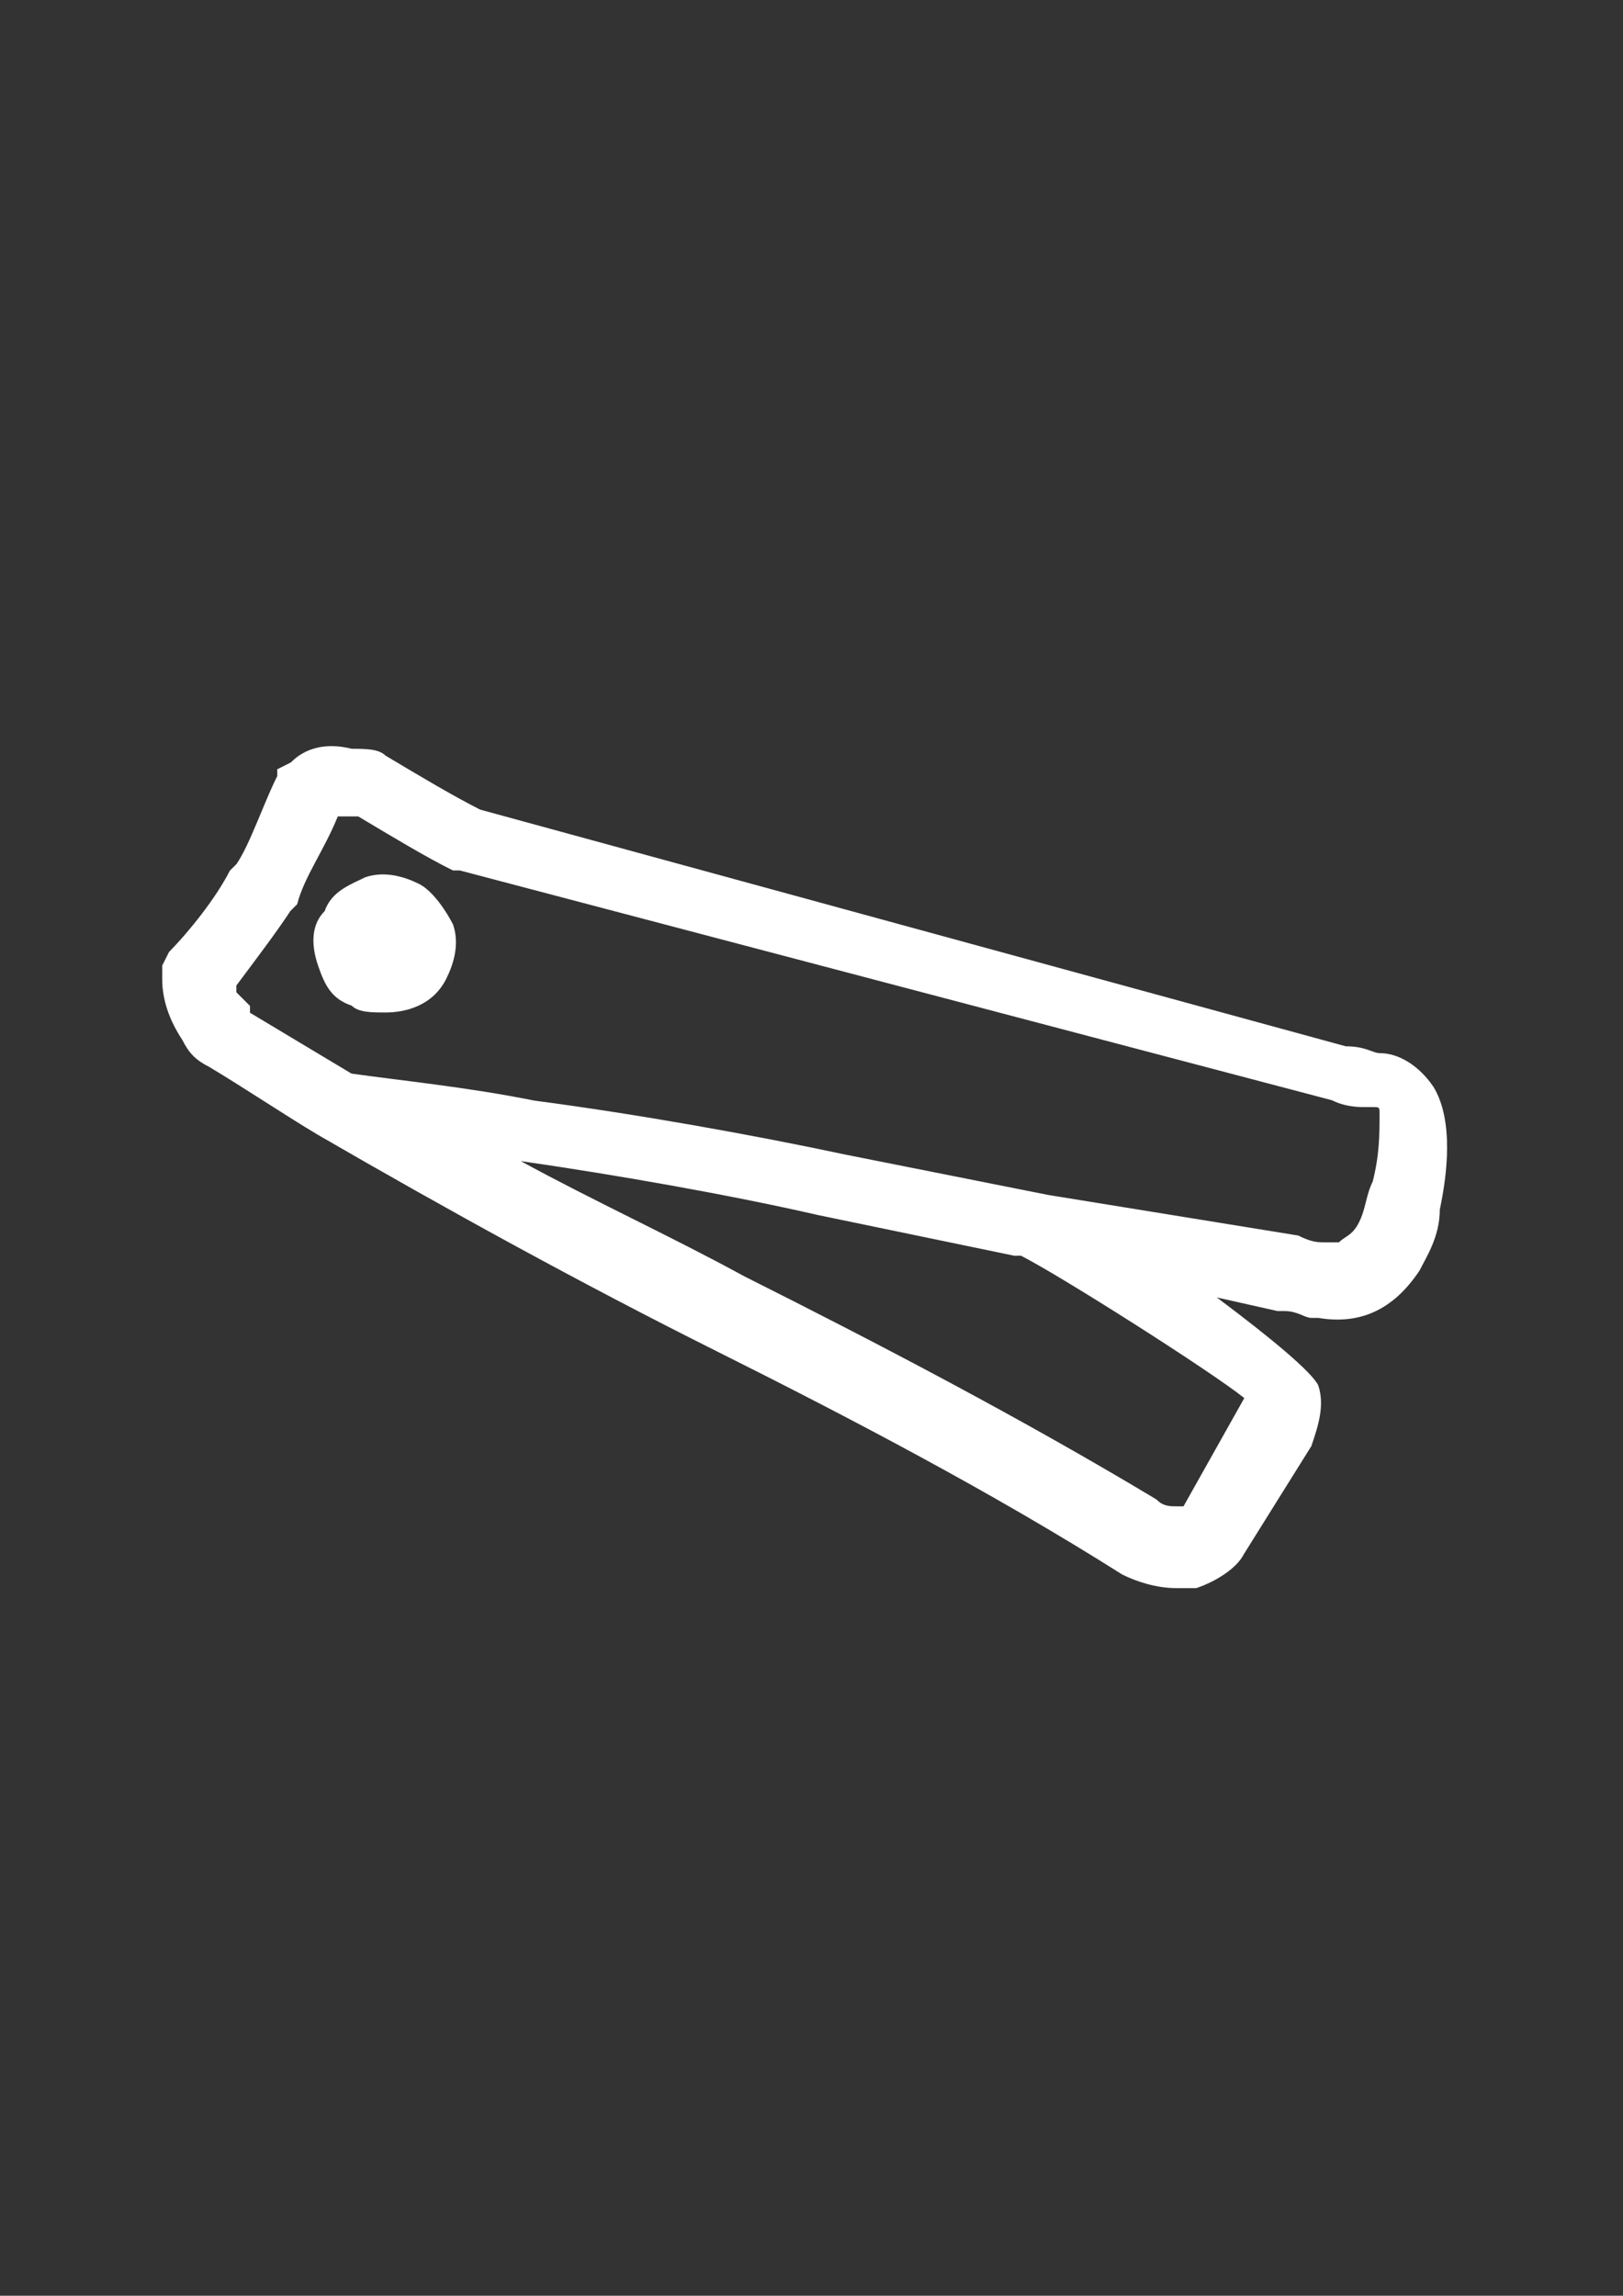 <?xml version="1.0" encoding="utf-8"?>
<!-- Generator: Adobe Illustrator 18.0.0, SVG Export Plug-In . SVG Version: 6.00 Build 0)  -->
<!DOCTYPE svg PUBLIC "-//W3C//DTD SVG 1.1//EN" "http://www.w3.org/Graphics/SVG/1.1/DTD/svg11.dtd">
<svg version="1.1" id="Capa_1" xmlns="http://www.w3.org/2000/svg" xmlns:xlink="http://www.w3.org/1999/xlink" x="0px" y="0px"
	 viewBox="0 0 595.3 841.9" enable-background="new 0 0 595.3 841.9" xml:space="preserve">
<rect x="0" y="0" width="595.3" height="841.9" fill="#333333" stroke="none"/>
<g id="guia" display="none">
</g>
<g id="guia2">
</g>
<g id="Capa_3">
	<g id="guia_1_">
	</g>
	<g>
		<path fill="#FFFFFF" d="M153.8,324.2c-5-2.5-12.4-5-19.8-2.5c-5,2.5-12.4,5-14.9,12.4c-5,5-5,12.4-2.5,19.8s5,12.4,12.4,14.9
			c2.5,2.5,7.4,2.5,12.4,2.5c7.4,0,17.4-2.5,22.3-12.4c2.5-5,5-12.4,2.5-19.8C163.7,334.1,158.7,326.7,153.8,324.2z"/>
		<path fill="#FFFFFF" d="M525.8,398.6c-5-7.4-12.4-12.4-19.8-12.4l0,0c-2.5,0-5-2.5-12.4-2.5l-317.5-86.8
			c-9.9-5-22.3-12.4-34.7-19.8c-2.5-2.5-7.4-2.5-12.4-2.5c-9.9-2.5-17.4,0-22.3,5l-5,2.5v2.5c-5,9.9-9.9,24.8-14.9,32.2l-2.5,2.5
			c-5,9.9-14.9,22.3-22.3,29.8l-2.5,5v5c0,7.4,2.5,14.9,7.4,22.3c2.5,5,5,7.4,9.9,9.9c12.4,7.4,27.3,17.4,39.7,24.8l0,0
			c47.1,27.3,96.7,54.6,146.3,79.4c49.6,24.8,101.7,52.1,148.8,81.9c5,2.5,12.4,5,19.8,5c2.5,0,5,0,7.4,0
			c7.4-2.5,14.9-7.4,17.4-12.4l24.8-39.7c2.5-7.4,5-14.9,2.5-22.3c-2.5-5-17.4-17.4-37.2-32.2l22.3,5h2.5c5,0,7.4,2.5,9.9,2.5h2.5
			c14.9,2.5,27.3-2.5,37.2-17.4c2.5-5,7.4-12.4,7.4-22.3C530.8,430.9,533.3,411,525.8,398.6z M456.4,512.7l-22.3,39.7c0,0,0,0-2.5,0
			s-5,0-7.4-2.5c-49.6-29.8-101.7-57-151.3-81.9c-27.3-14.9-54.6-27.3-81.9-42.2c34.7,5,76.9,12.4,109.1,19.8l71.9,14.9h2.5
			C389.4,468.1,444,502.8,456.4,512.7z M503.5,433.3c-2.5,5-2.5,9.9-5,14.9c-2.5,5-5,5-7.4,7.4h-5c-2.5,0-5,0-9.9-2.5l-91.8-14.9
			l0,0L310,423.4c-34.7-7.4-76.9-14.9-114.1-19.8c-24.8-5-49.6-7.4-67-9.9c-12.4-7.4-24.8-14.9-37.2-22.3v-2.5l-5-5c0,0,0,0,0-2.5
			c7.4-9.9,14.9-19.8,19.8-27.3l2.5-2.5c2.5-9.9,9.9-19.8,14.9-32.2c0,0,0,0,2.5,0h2.5h2.5c12.4,7.4,24.8,14.9,34.7,19.8h2.5
			l320,84.3c5,2.5,9.9,2.5,12.4,2.5h2.5c2.5,0,2.5,0,2.5,2.5C506,416,506,423.4,503.5,433.3z"/>
	</g>
</g>
</svg>
